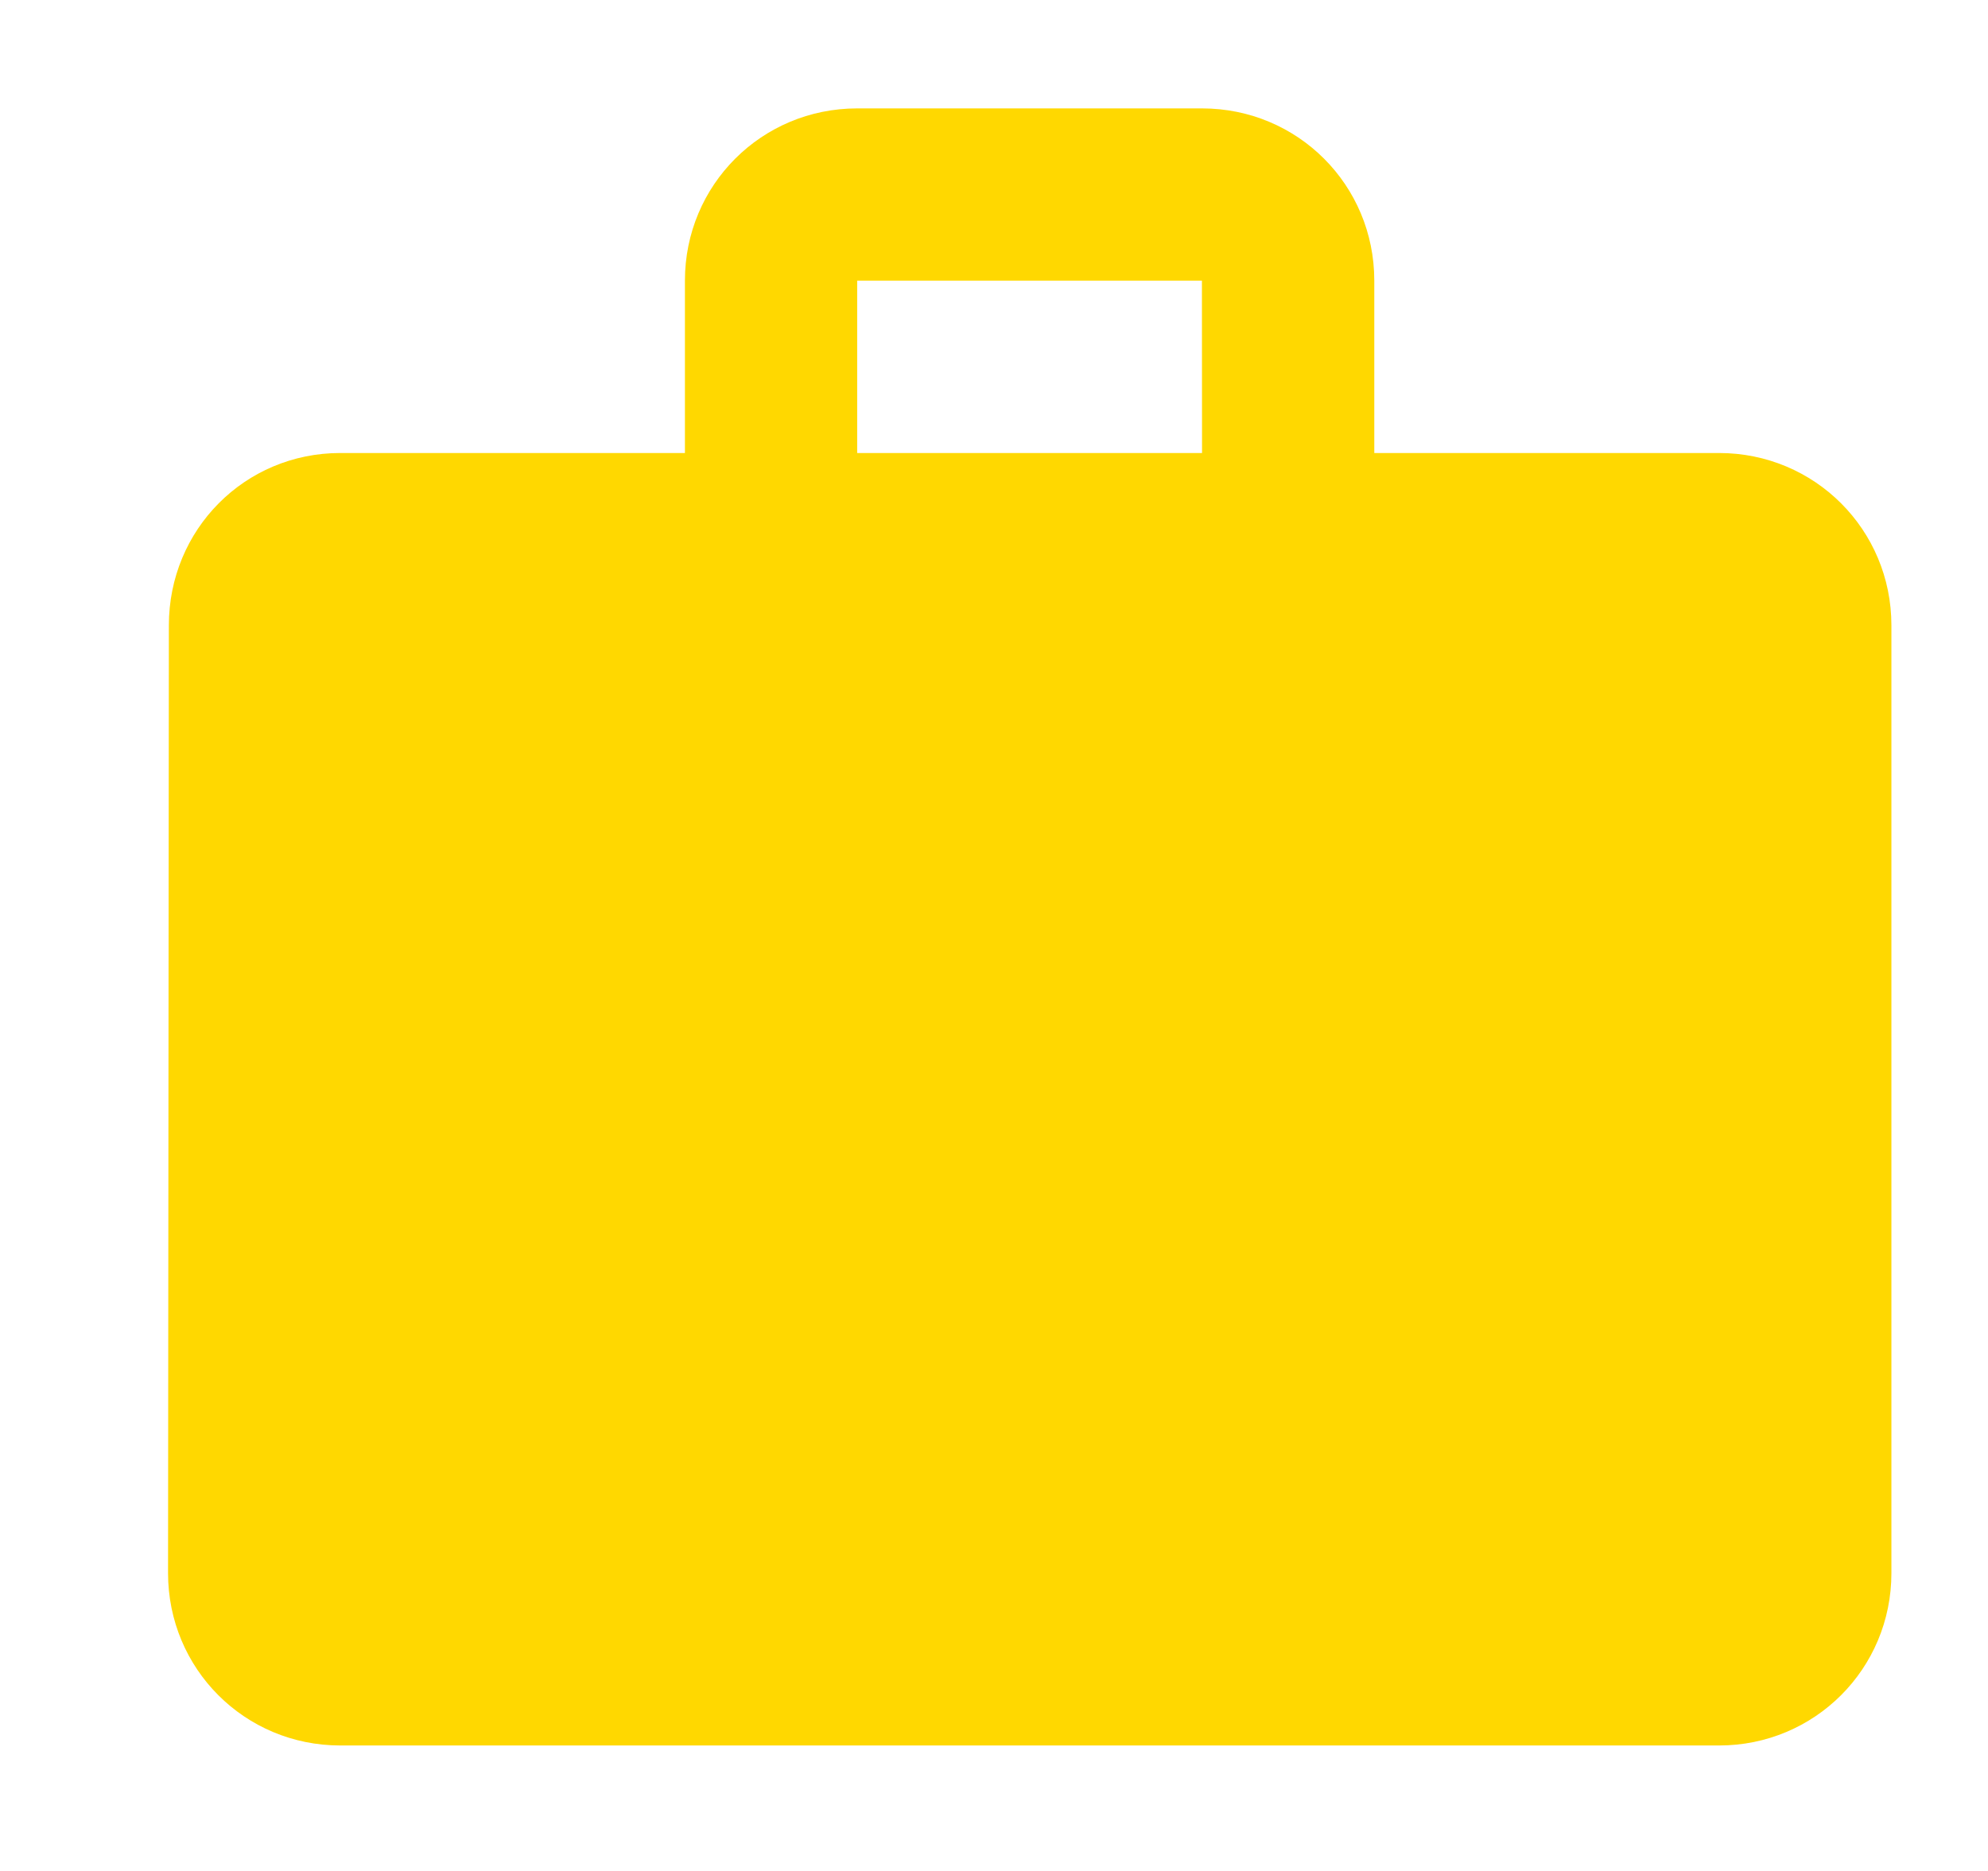 <svg width="17" height="16" viewBox="0 0 17 16" fill="none" xmlns="http://www.w3.org/2000/svg">
<g clip-path="url(#clip0_1_703)">
<path d="M14.7 3.874H11.752V2.4C11.752 1.582 11.097 0.927 10.279 0.927H7.33C6.513 0.927 5.857 1.582 5.857 2.4V3.874H2.91C2.092 3.874 1.444 4.53 1.444 5.348L1.437 13.453C1.437 14.271 2.092 14.927 2.91 14.927H14.7C15.518 14.927 16.174 14.271 16.174 13.453V5.348C16.174 4.53 15.518 3.874 14.7 3.874ZM10.279 3.874H7.33V2.4H10.278L10.279 3.874Z" fill="url(#paint0_linear_1_703)"/>
</g>
<defs>
<linearGradient id="paint0_linear_1_703" x1="1.437" y1="0.927" x2="1221.09" y2="1186.16" gradientUnits="userSpaceOnUse">
<stop stop-color="#FFD800"/>
<stop offset="1" stop-color="#FFAF00"/>
</linearGradient>
<clipPath id="clip0_1_703">
<rect width="16" height="15" fill="white" transform="translate(0.77 0.26)"/>
</clipPath>
</defs>
</svg>
